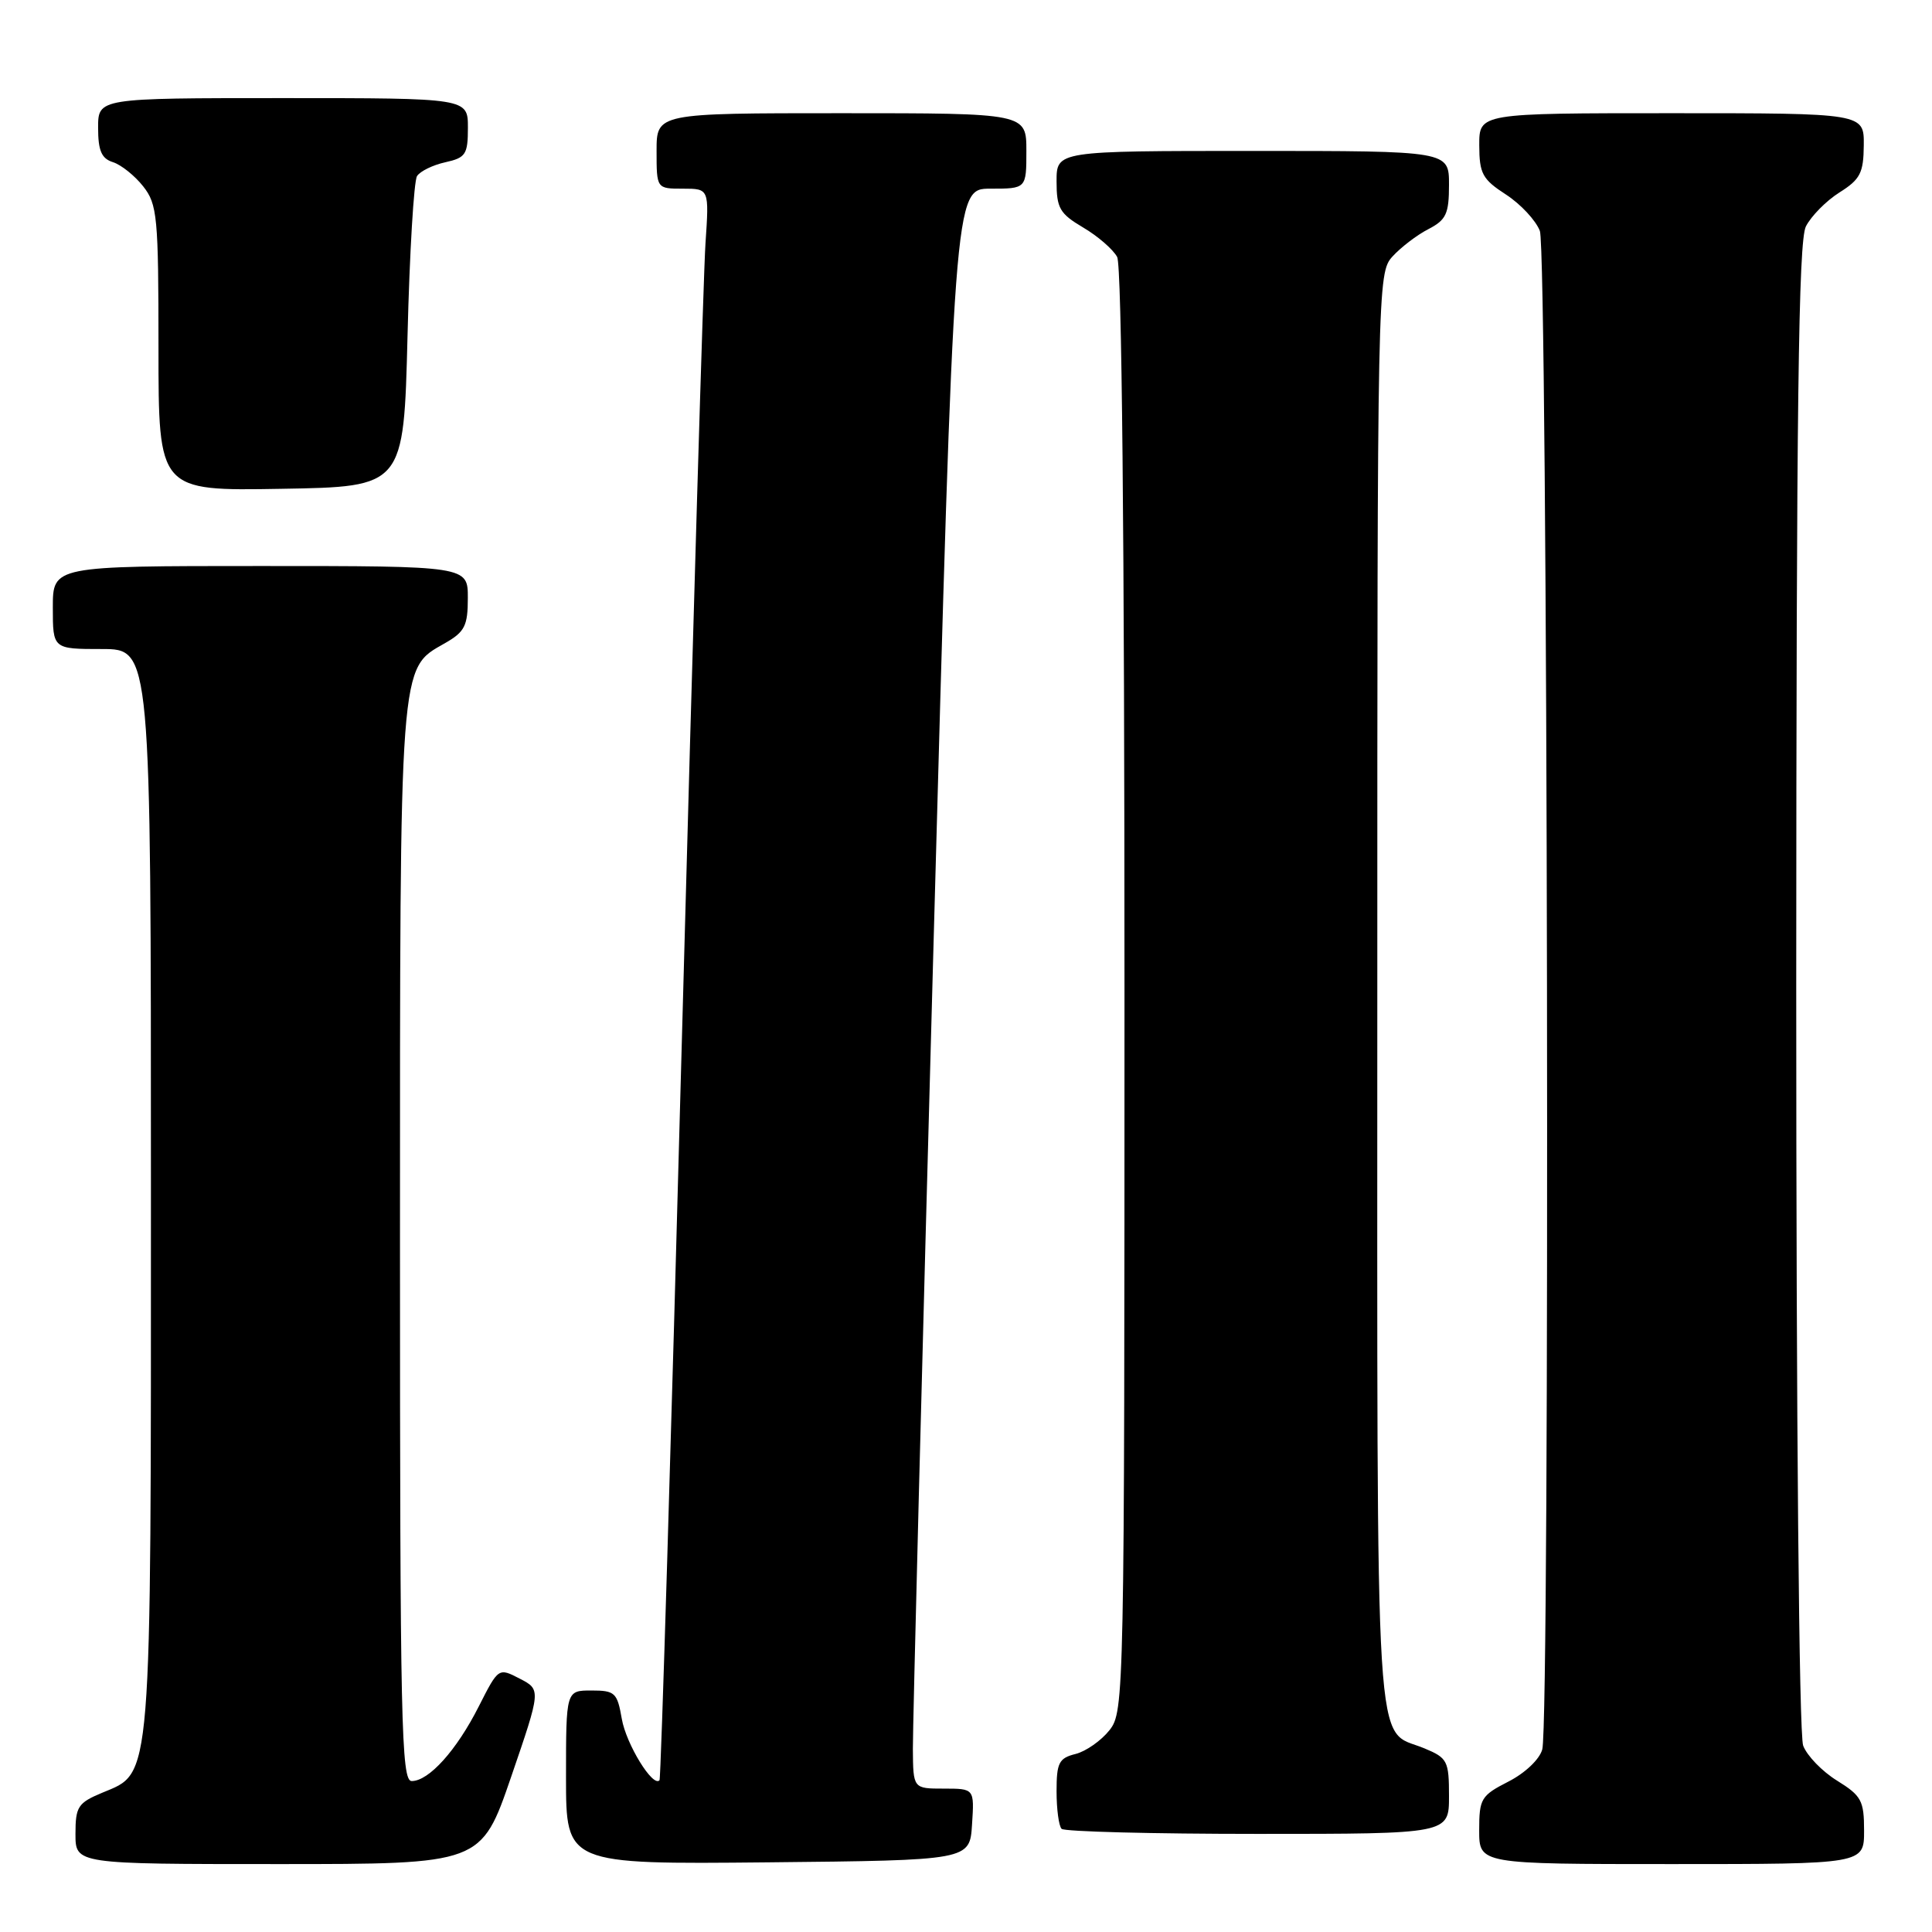 <?xml version="1.0" encoding="UTF-8" standalone="no"?>
<!DOCTYPE svg PUBLIC "-//W3C//DTD SVG 1.1//EN" "http://www.w3.org/Graphics/SVG/1.1/DTD/svg11.dtd" >
<svg xmlns="http://www.w3.org/2000/svg" xmlns:xlink="http://www.w3.org/1999/xlink" version="1.1" viewBox="0 0 256 256">
 <g >
 <path fill="currentColor"
d=" M 67.73 235.44 C 71.69 223.89 71.69 223.89 68.87 222.43 C 66.05 220.97 66.05 220.97 63.44 226.11 C 60.50 231.93 56.83 236.00 54.55 236.00 C 53.17 236.00 53.00 228.37 53.00 164.97 C 53.00 87.01 52.88 88.69 58.95 85.23 C 61.58 83.73 61.99 82.93 61.99 79.25 C 62.00 75.00 62.00 75.00 34.50 75.00 C 7.00 75.00 7.00 75.00 7.00 80.50 C 7.00 86.00 7.00 86.00 13.50 86.00 C 20.00 86.00 20.00 86.00 20.00 157.53 C 20.00 237.18 20.19 234.77 13.54 237.55 C 10.33 238.89 10.00 239.39 10.00 243.01 C 10.00 247.00 10.00 247.00 36.88 247.00 C 63.76 247.00 63.76 247.00 67.73 235.44 Z  M 128.80 241.75 C 129.11 237.00 129.11 237.00 125.05 237.00 C 121.00 237.00 121.00 237.00 120.96 231.75 C 120.94 228.86 122.16 181.16 123.68 125.75 C 126.44 25.00 126.44 25.00 131.22 25.00 C 136.00 25.00 136.00 25.00 136.00 20.00 C 136.00 15.00 136.00 15.00 111.50 15.00 C 87.00 15.00 87.00 15.00 87.00 20.00 C 87.00 25.00 87.00 25.00 90.49 25.00 C 93.97 25.00 93.97 25.00 93.48 32.25 C 93.21 36.24 91.81 83.60 90.36 137.50 C 88.92 191.40 87.58 235.68 87.39 235.89 C 86.52 236.89 82.97 231.11 82.39 227.75 C 81.79 224.29 81.49 224.00 78.37 224.00 C 75.00 224.00 75.00 224.00 75.00 235.52 C 75.00 247.03 75.00 247.03 101.75 246.77 C 128.50 246.50 128.50 246.50 128.80 241.75 Z  M 247.00 242.58 C 247.00 238.59 246.65 237.95 243.43 235.95 C 241.46 234.74 239.44 232.65 238.93 231.31 C 238.38 229.87 238.01 188.61 238.01 130.68 C 238.03 53.57 238.30 31.96 239.29 30.00 C 239.99 28.63 241.99 26.60 243.74 25.50 C 246.49 23.77 246.93 22.92 246.96 19.25 C 247.00 15.00 247.00 15.00 221.50 15.00 C 196.00 15.00 196.00 15.00 196.01 19.25 C 196.02 23.01 196.43 23.76 199.55 25.78 C 201.49 27.04 203.51 29.21 204.04 30.60 C 205.09 33.38 205.40 227.89 204.36 231.80 C 204.01 233.11 202.09 234.94 199.87 236.07 C 196.25 237.92 196.00 238.33 196.00 242.52 C 196.00 247.00 196.00 247.00 221.50 247.00 C 247.00 247.00 247.00 247.00 247.00 242.58 Z  M 192.00 238.01 C 192.00 233.33 191.80 232.94 188.75 231.67 C 182.03 228.86 182.50 236.38 182.50 131.45 C 182.50 37.65 182.53 36.18 184.50 34.00 C 185.60 32.79 187.73 31.15 189.25 30.37 C 191.63 29.14 192.00 28.34 192.00 24.47 C 192.00 20.00 192.00 20.00 166.00 20.00 C 140.00 20.00 140.00 20.00 140.00 24.03 C 140.00 27.59 140.42 28.31 143.53 30.15 C 145.47 31.29 147.49 33.05 148.03 34.05 C 148.64 35.19 149.00 71.28 149.00 131.30 C 149.00 224.96 148.96 226.78 147.02 229.25 C 145.92 230.64 143.90 232.06 142.52 232.41 C 140.31 232.96 140.00 233.58 140.00 237.35 C 140.00 239.73 140.30 241.97 140.67 242.33 C 141.03 242.70 152.73 243.00 166.67 243.00 C 192.00 243.00 192.00 243.00 192.00 238.01 Z  M 54.00 44.50 C 54.27 33.50 54.84 23.97 55.26 23.33 C 55.68 22.68 57.37 21.86 59.01 21.50 C 61.71 20.90 62.00 20.46 62.00 16.92 C 62.00 13.00 62.00 13.00 37.50 13.00 C 13.00 13.00 13.00 13.00 13.00 16.93 C 13.00 19.97 13.45 21.01 14.97 21.49 C 16.06 21.84 17.86 23.28 18.97 24.69 C 20.85 27.07 21.00 28.70 21.00 46.16 C 21.00 65.05 21.00 65.05 37.25 64.77 C 53.50 64.50 53.50 64.50 54.00 44.50 Z "/>
</g>
</svg>